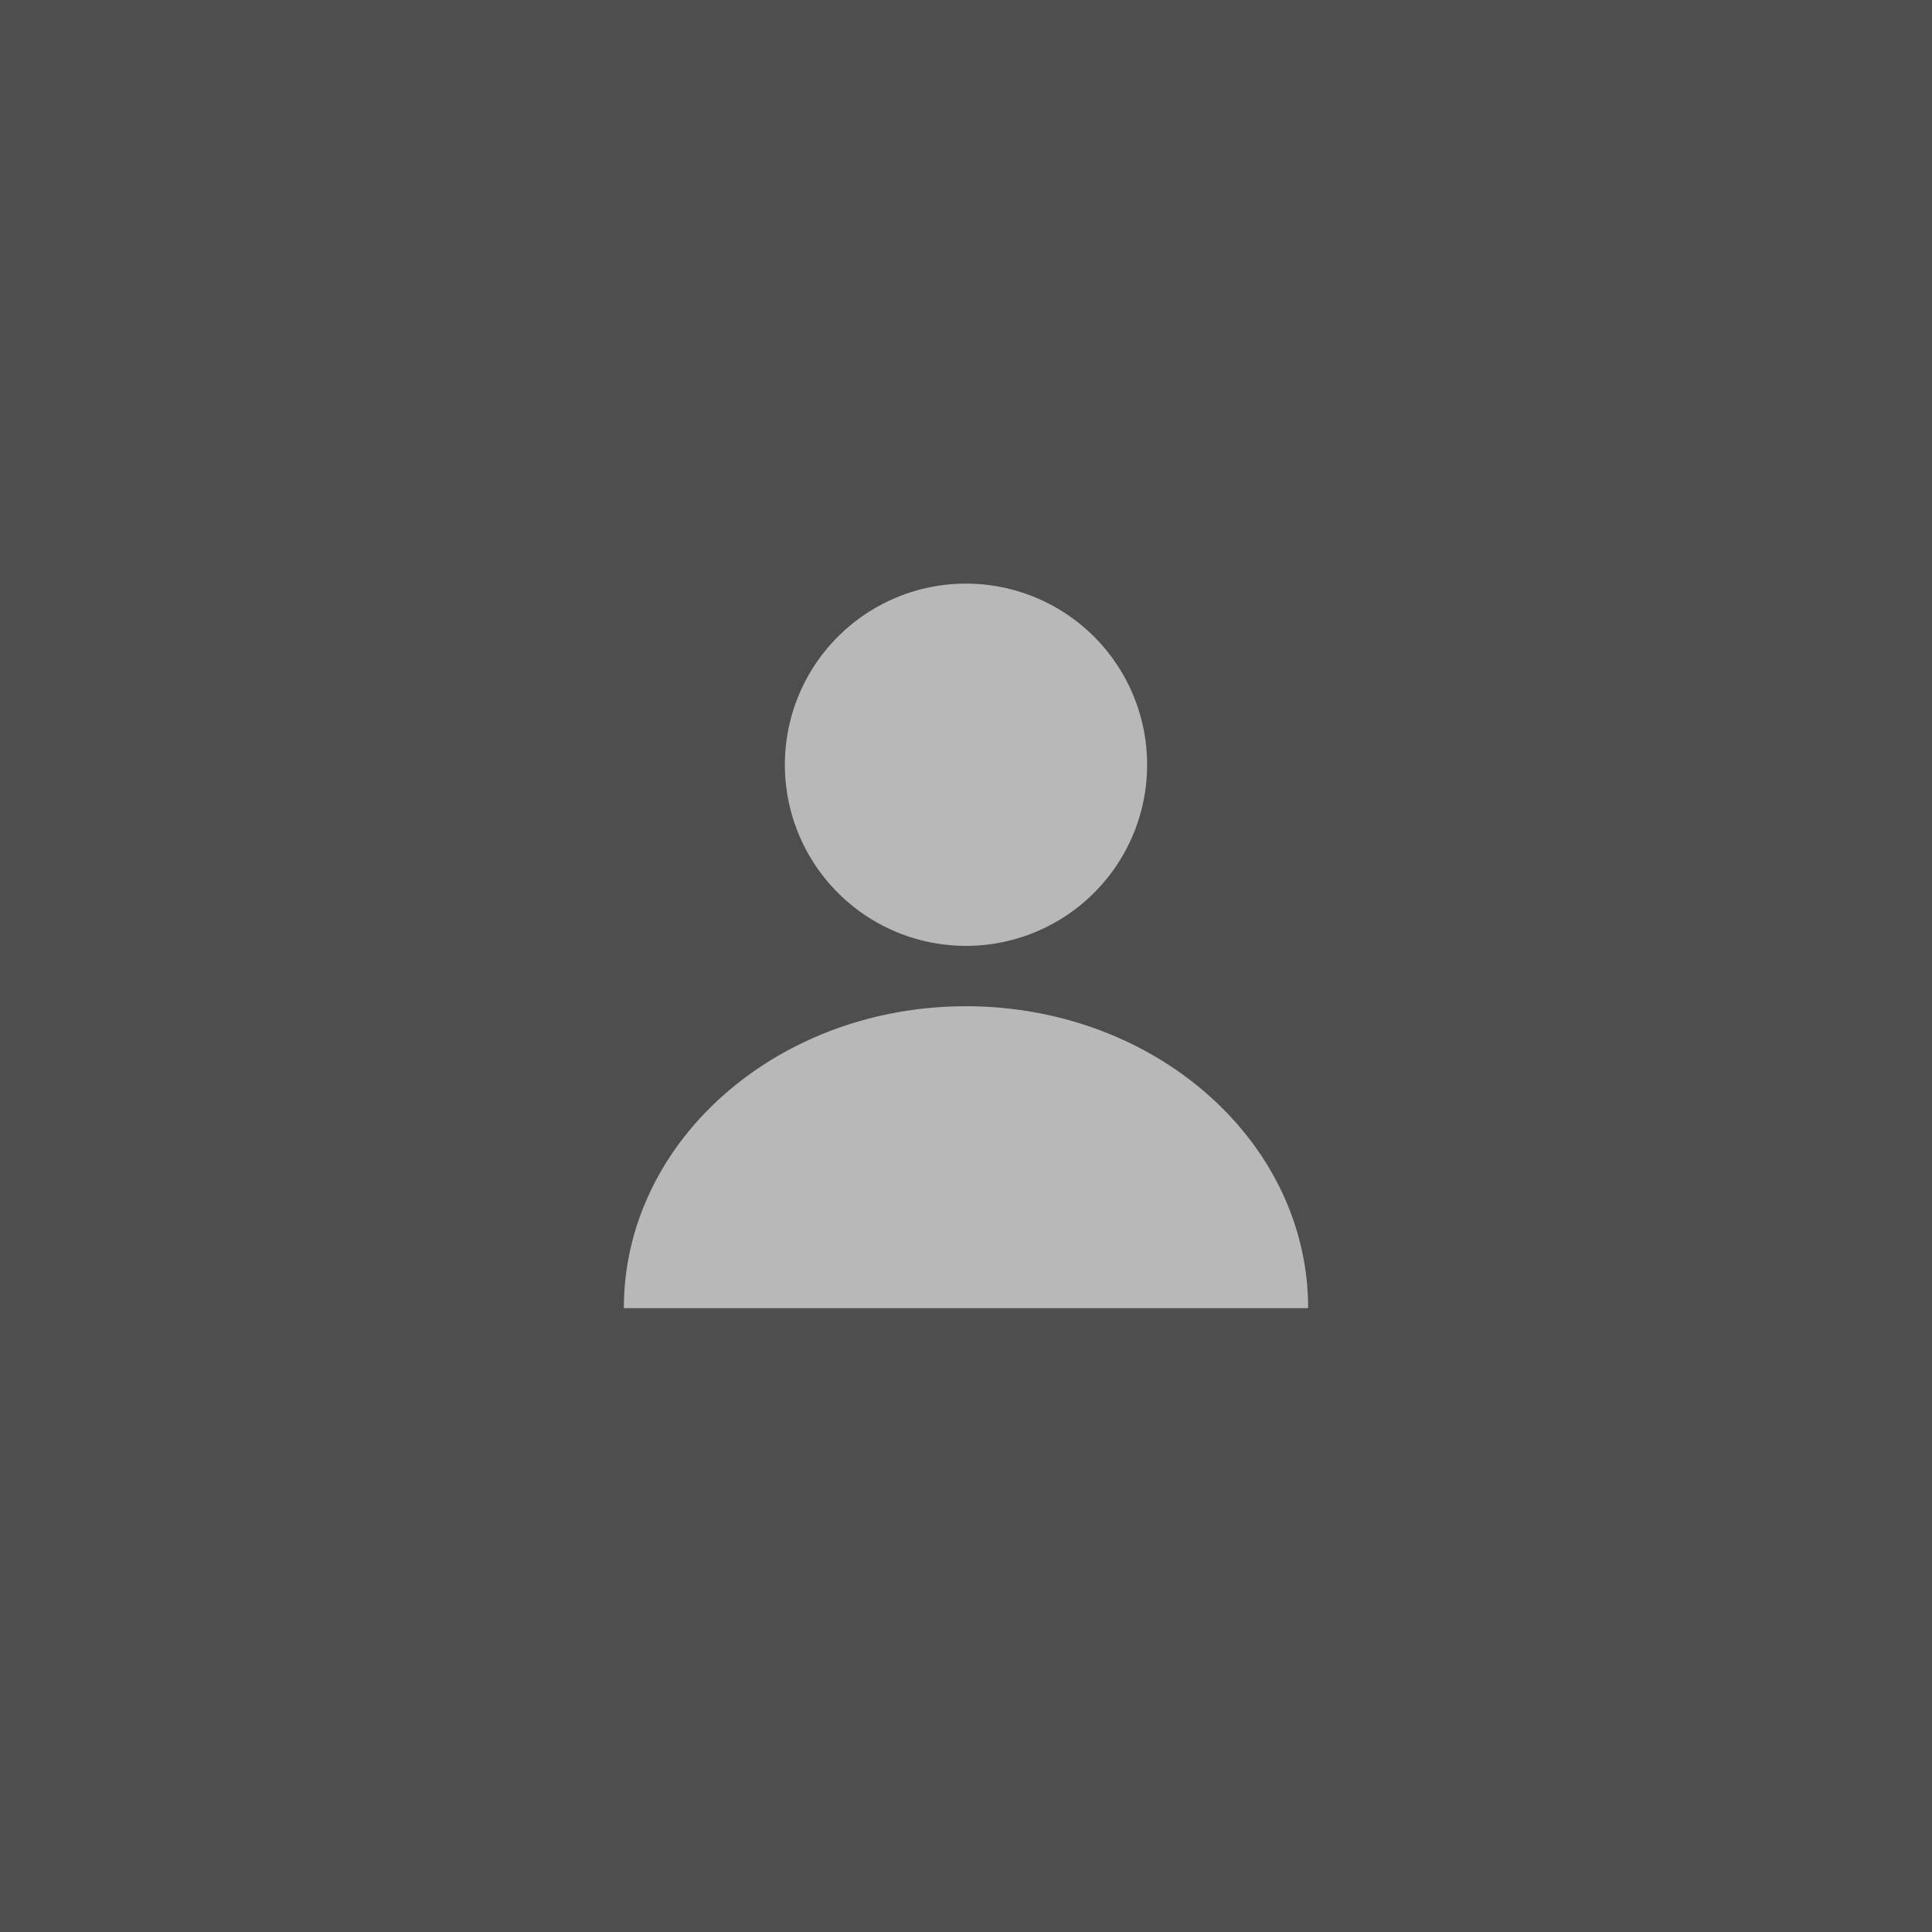 <svg xmlns="http://www.w3.org/2000/svg" width="48" height="48" fill="none"><rect width="100%" height="100%" fill="#333333" stroke="none"/><path fill="#777" fill-opacity=".4" d="M0 0h48v48H0z"/><path fill-rule="evenodd" clip-rule="evenodd" d="M28.5 19a4.5 4.5 0 1 1-9 0 4.5 4.5 0 0 1 9 0ZM24 25c-4.694 0-8.5 3.358-8.5 7.5h17c0-4.142-3.806-7.5-8.5-7.5Z" fill="#fff" fill-opacity=".6"/></svg>
